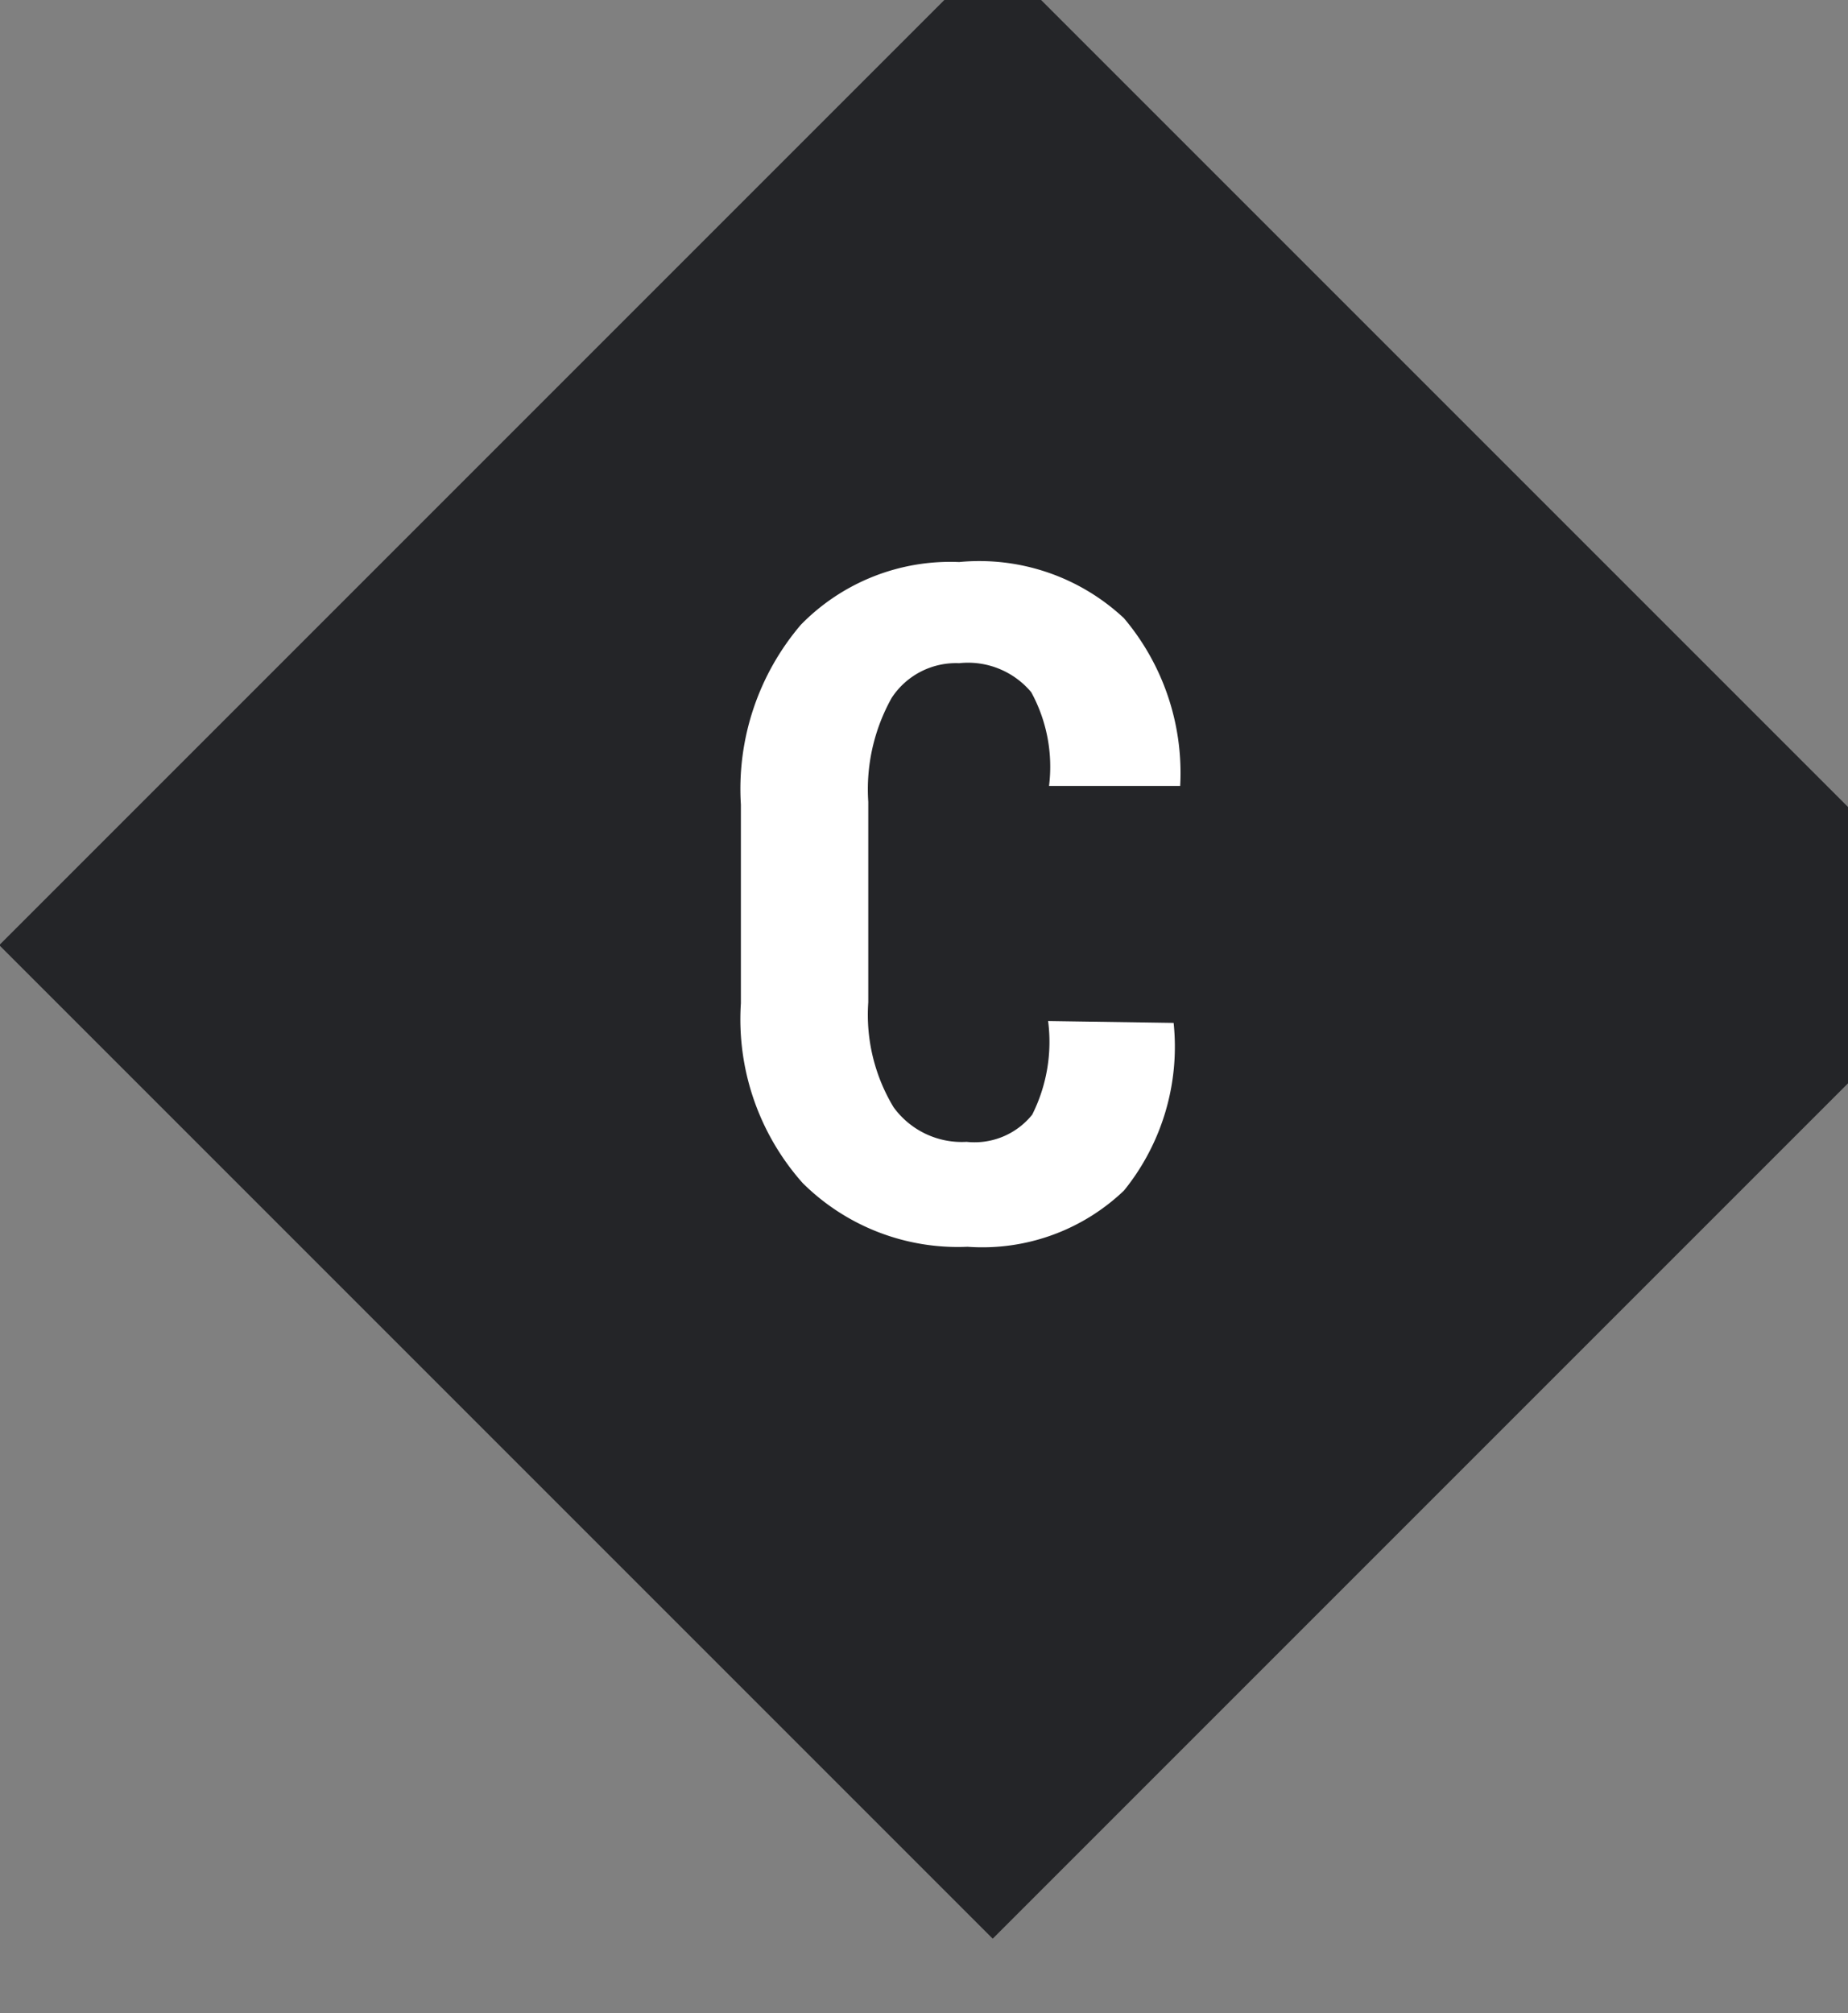 <svg xmlns="http://www.w3.org/2000/svg" viewBox="0 0 19.73 21.49" class="ddbc-svg ddbc-spell-name__icon ddbc-concentration-icon"><rect x="0" y="0" width="19.73" height="21.49" fill="#808080" stroke="none"/><rect fill="#242528" x="2.95" y="2.95" width="15" height="15" transform="translate(-4.18 10.09) rotate(-45)"></rect><path fill="#fff" d="M12.53,10.92v0A2.44,2.44,0,0,1,12,12.71a2.19,2.19,0,0,1-1.67.6,2.35,2.35,0,0,1-1.76-.68,2.63,2.63,0,0,1-.66-1.92V8.59a2.7,2.7,0,0,1,.64-1.92A2.23,2.23,0,0,1,10.24,6,2.26,2.26,0,0,1,12,6.6a2.56,2.56,0,0,1,.6,1.79v0H11.2a1.66,1.66,0,0,0-.19-1,.88.88,0,0,0-.77-.31.82.82,0,0,0-.72.37,2,2,0,0,0-.25,1.11v2.14a1.91,1.91,0,0,0,.27,1.12.9.9,0,0,0,.78.37.79.79,0,0,0,.7-.29,1.73,1.73,0,0,0,.17-1Z"></path></svg>